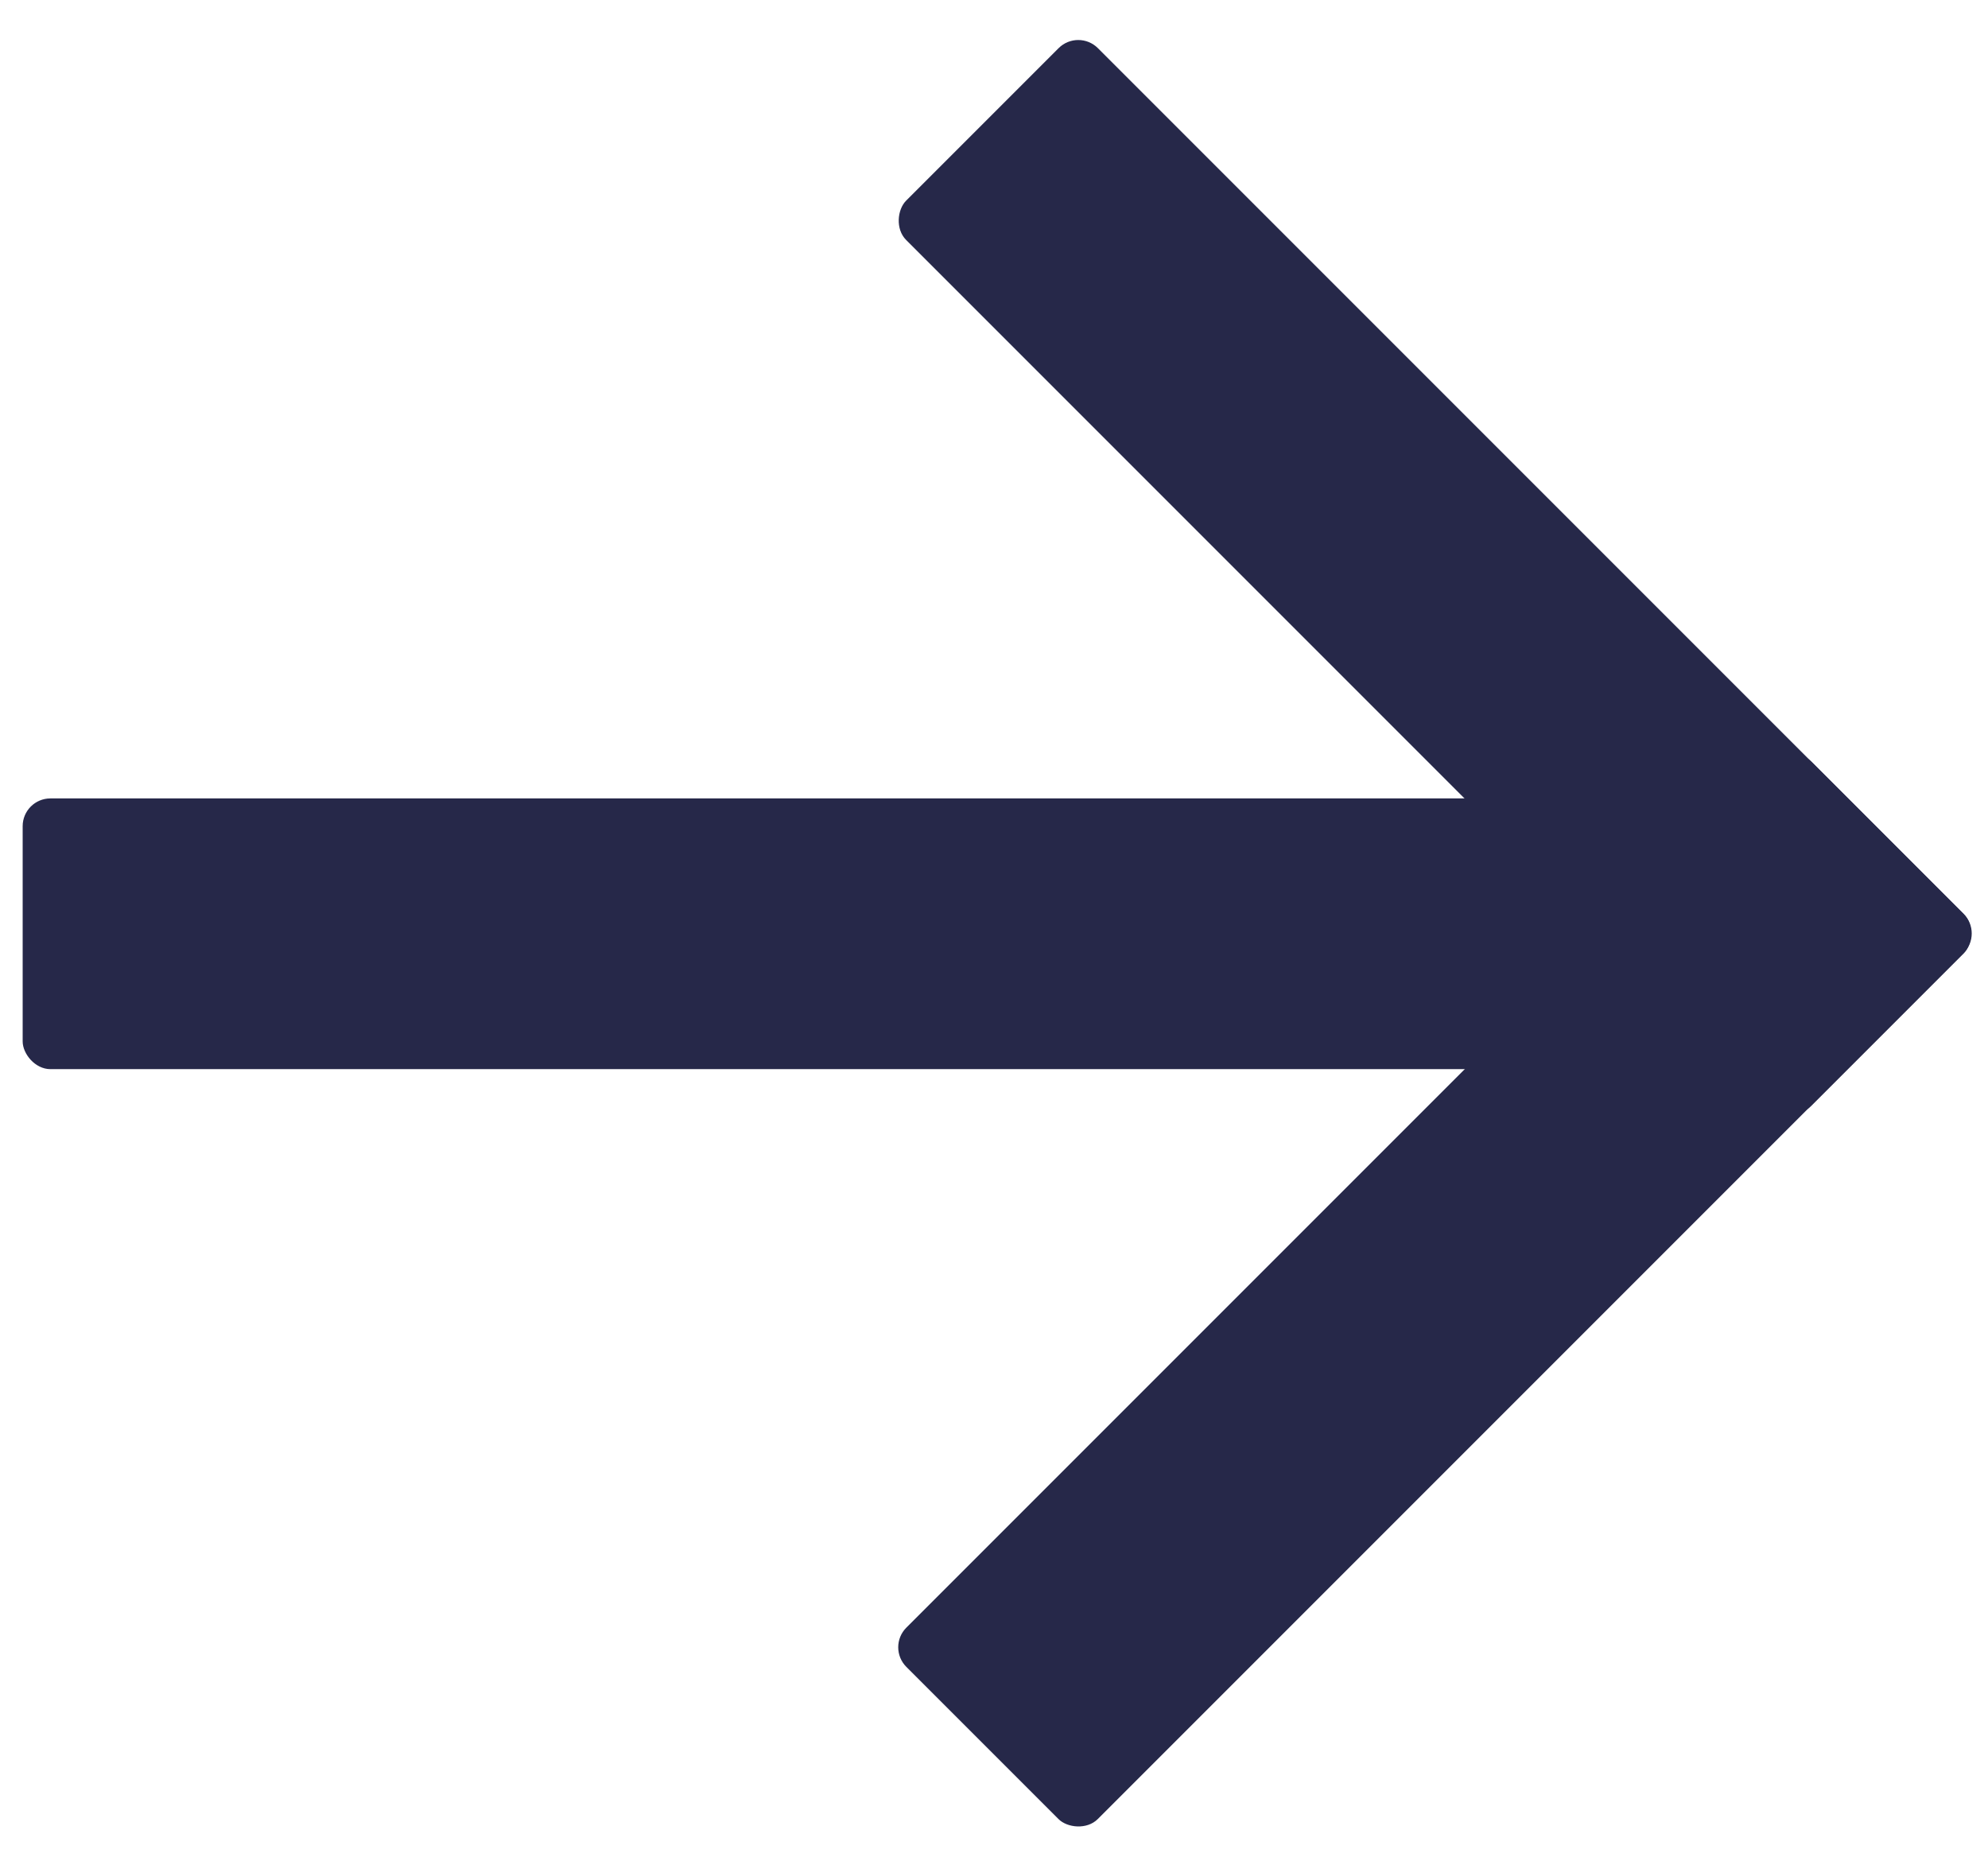 <svg width="50" height="47" viewBox="0 0 50 47" fill="none" xmlns="http://www.w3.org/2000/svg">
<rect x="22.302" y="41.424" width="32.193" height="6.808" rx="0.698" transform="rotate(-45 22.302 41.424)" fill="#262849"/>
<rect x="27.119" y="0.717" width="32.193" height="6.821" rx="0.698" transform="rotate(45 27.119 0.717)" fill="#262849"/>
<rect x="0.57" y="20.078" width="43.289" height="6.808" rx="0.698" fill="#262849"/>
</svg>
